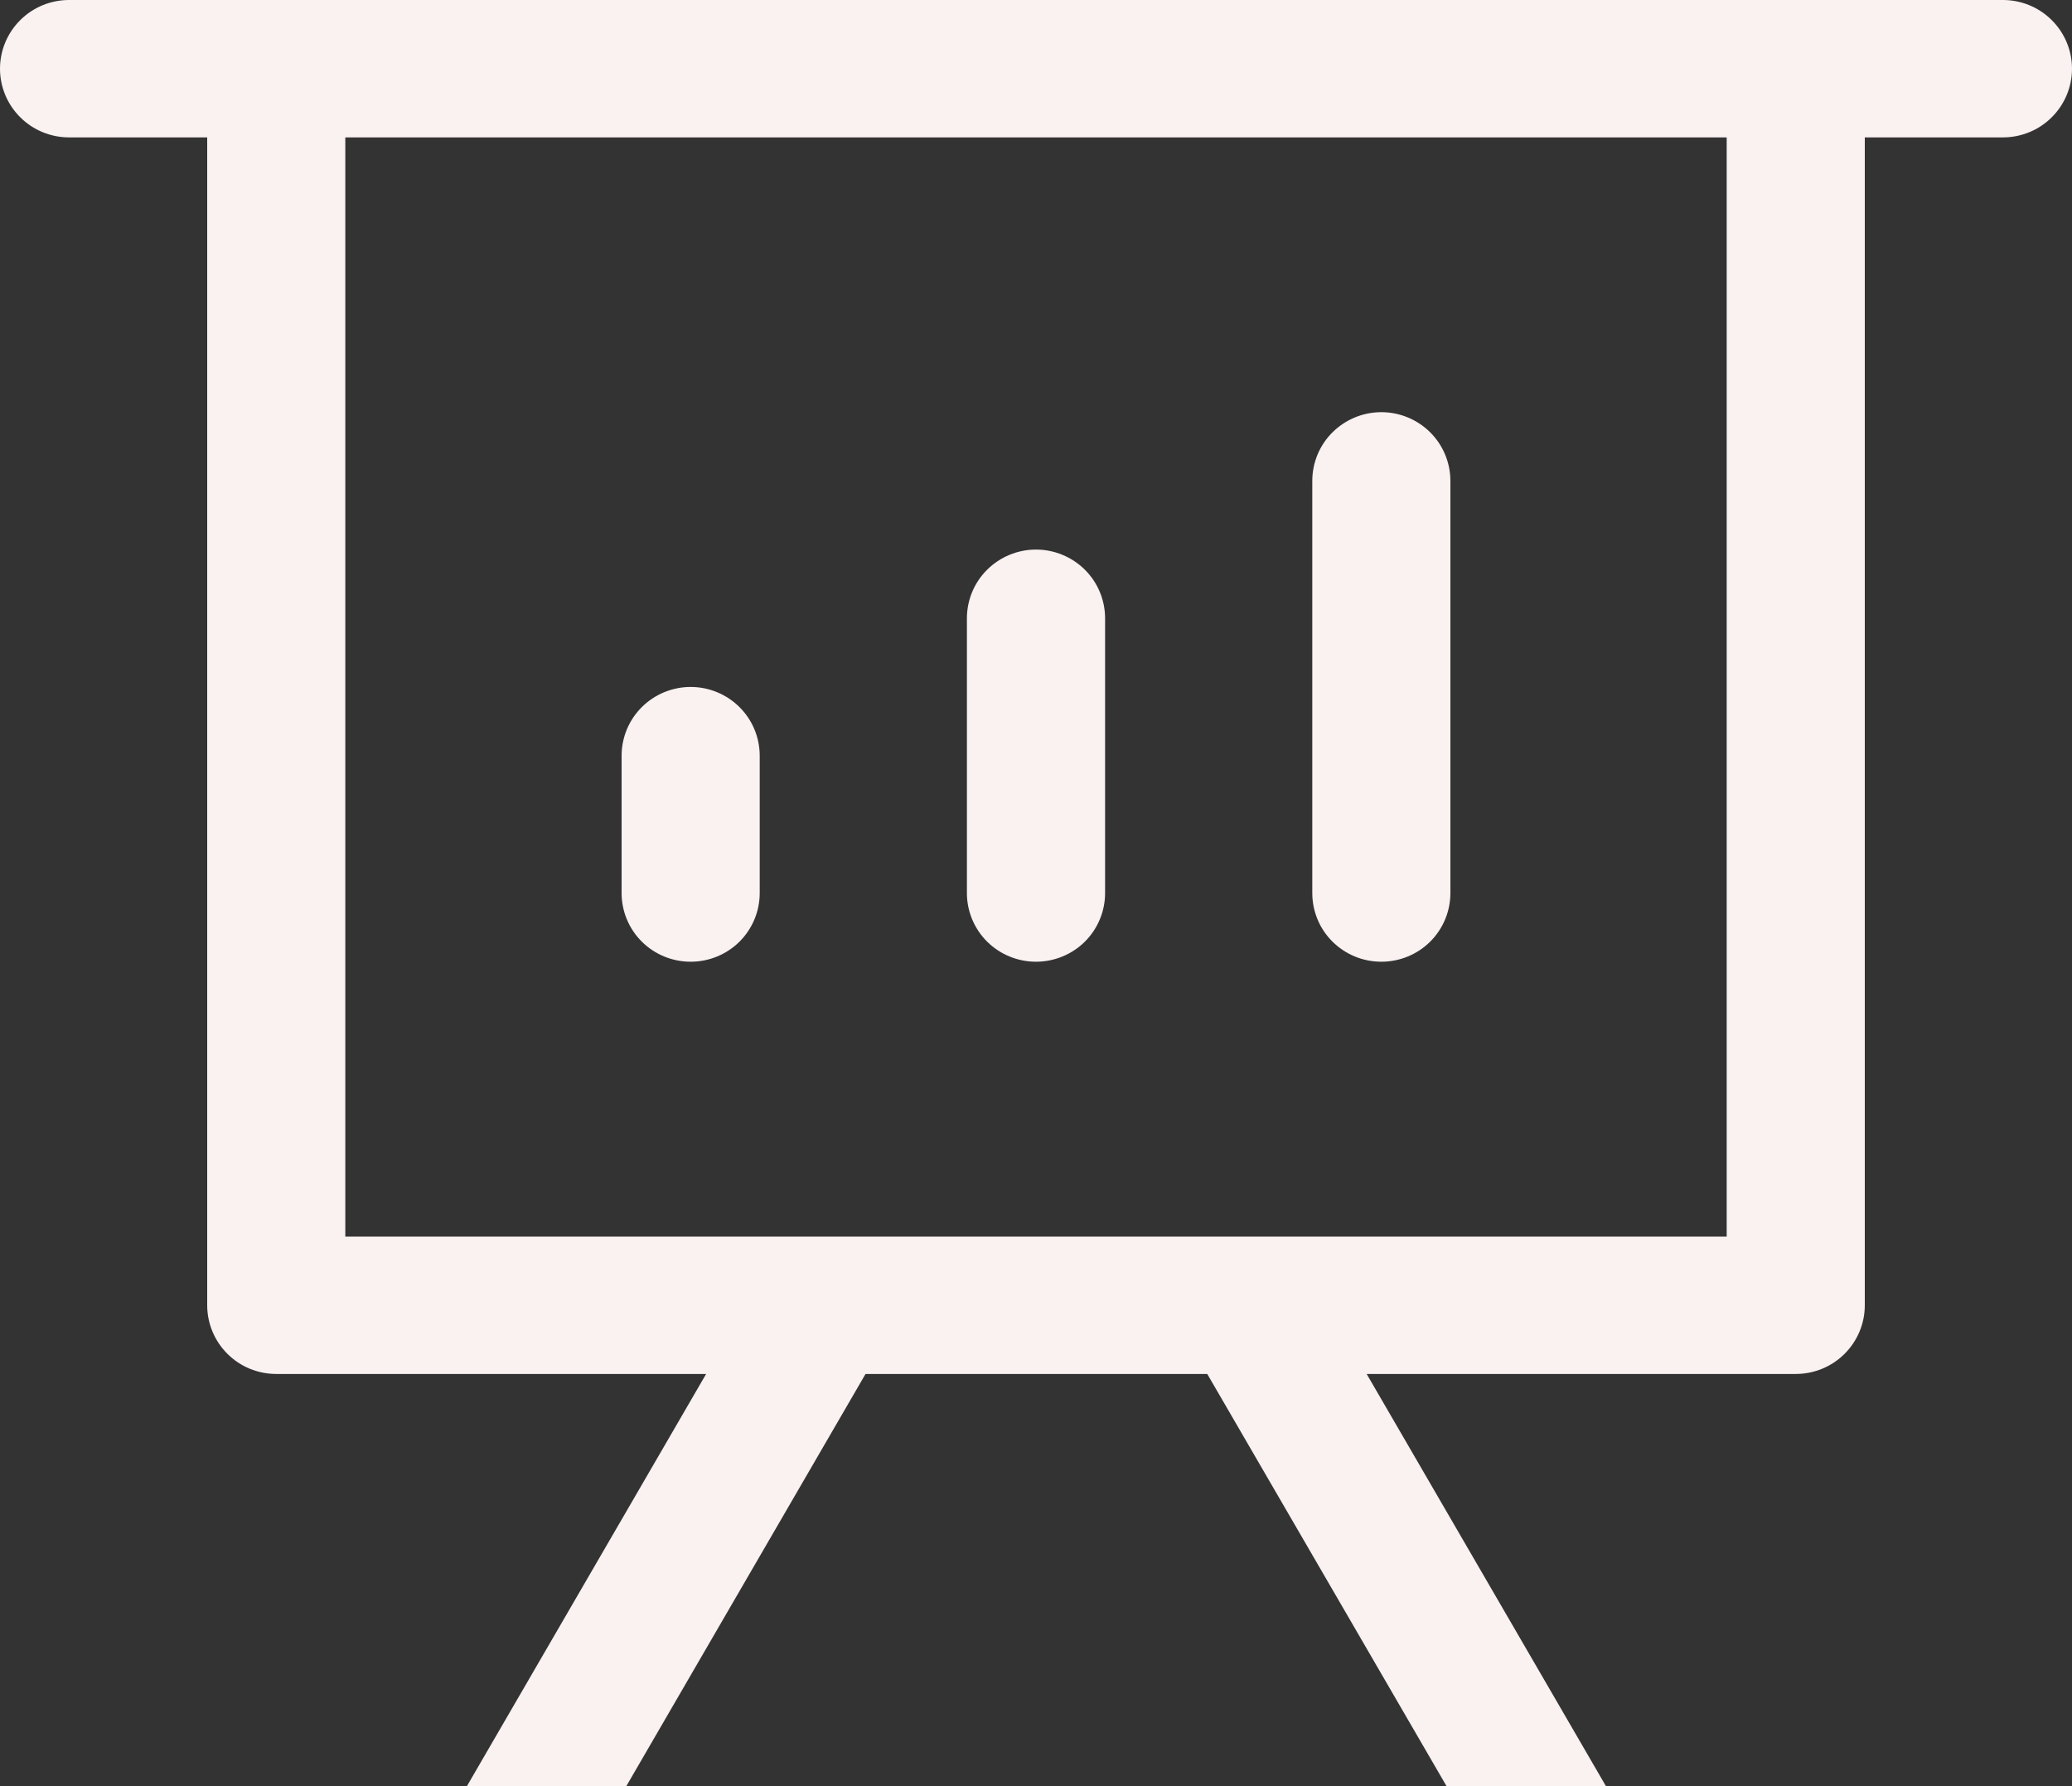 <svg width="29" height="25" viewBox="0 0 29 25" fill="none" xmlns="http://www.w3.org/2000/svg">
<rect x="0" y="0" width="29" height="25" fill="#333333" stroke="none"/>
<path d="M19.128 19.231L22.477 25H20.246L16.897 19.231H12.114L8.766 25H6.535L9.883 19.231H3.867C3.61 19.231 3.364 19.13 3.183 18.949C3.002 18.769 2.9 18.524 2.9 18.269V1.923H0.967C0.71 1.923 0.464 1.822 0.283 1.641C0.102 1.461 0 1.217 0 0.962C0 0.707 0.102 0.462 0.283 0.282C0.464 0.101 0.71 0 0.967 0H28.033C28.29 0 28.536 0.101 28.717 0.282C28.898 0.462 29 0.707 29 0.962C29 1.217 28.898 1.461 28.717 1.641C28.536 1.822 28.29 1.923 28.033 1.923H26.1V18.269C26.1 18.524 25.998 18.769 25.817 18.949C25.636 19.13 25.39 19.231 25.133 19.231H19.128ZM24.167 1.923H4.833V17.308H24.167V1.923ZM9.667 9.615C9.923 9.615 10.169 9.717 10.35 9.897C10.531 10.077 10.633 10.322 10.633 10.577V12.5C10.633 12.755 10.531 13 10.35 13.18C10.169 13.36 9.923 13.461 9.667 13.461C9.41 13.461 9.164 13.36 8.983 13.18C8.802 13 8.7 12.755 8.7 12.5V10.577C8.7 10.322 8.802 10.077 8.983 9.897C9.164 9.717 9.41 9.615 9.667 9.615ZM14.5 7.692C14.756 7.692 15.002 7.794 15.184 7.974C15.365 8.154 15.467 8.399 15.467 8.654V12.5C15.467 12.755 15.365 13 15.184 13.18C15.002 13.36 14.756 13.461 14.5 13.461C14.244 13.461 13.998 13.36 13.816 13.18C13.635 13 13.533 12.755 13.533 12.5V8.654C13.533 8.399 13.635 8.154 13.816 7.974C13.998 7.794 14.244 7.692 14.5 7.692ZM19.333 5.769C19.59 5.769 19.836 5.871 20.017 6.051C20.198 6.231 20.3 6.476 20.3 6.731V12.5C20.3 12.755 20.198 13 20.017 13.18C19.836 13.36 19.59 13.461 19.333 13.461C19.077 13.461 18.831 13.36 18.65 13.18C18.468 13 18.367 12.755 18.367 12.5V6.731C18.367 6.476 18.468 6.231 18.65 6.051C18.831 5.871 19.077 5.769 19.333 5.769Z" fill="#FAF1F1"/>
</svg>
